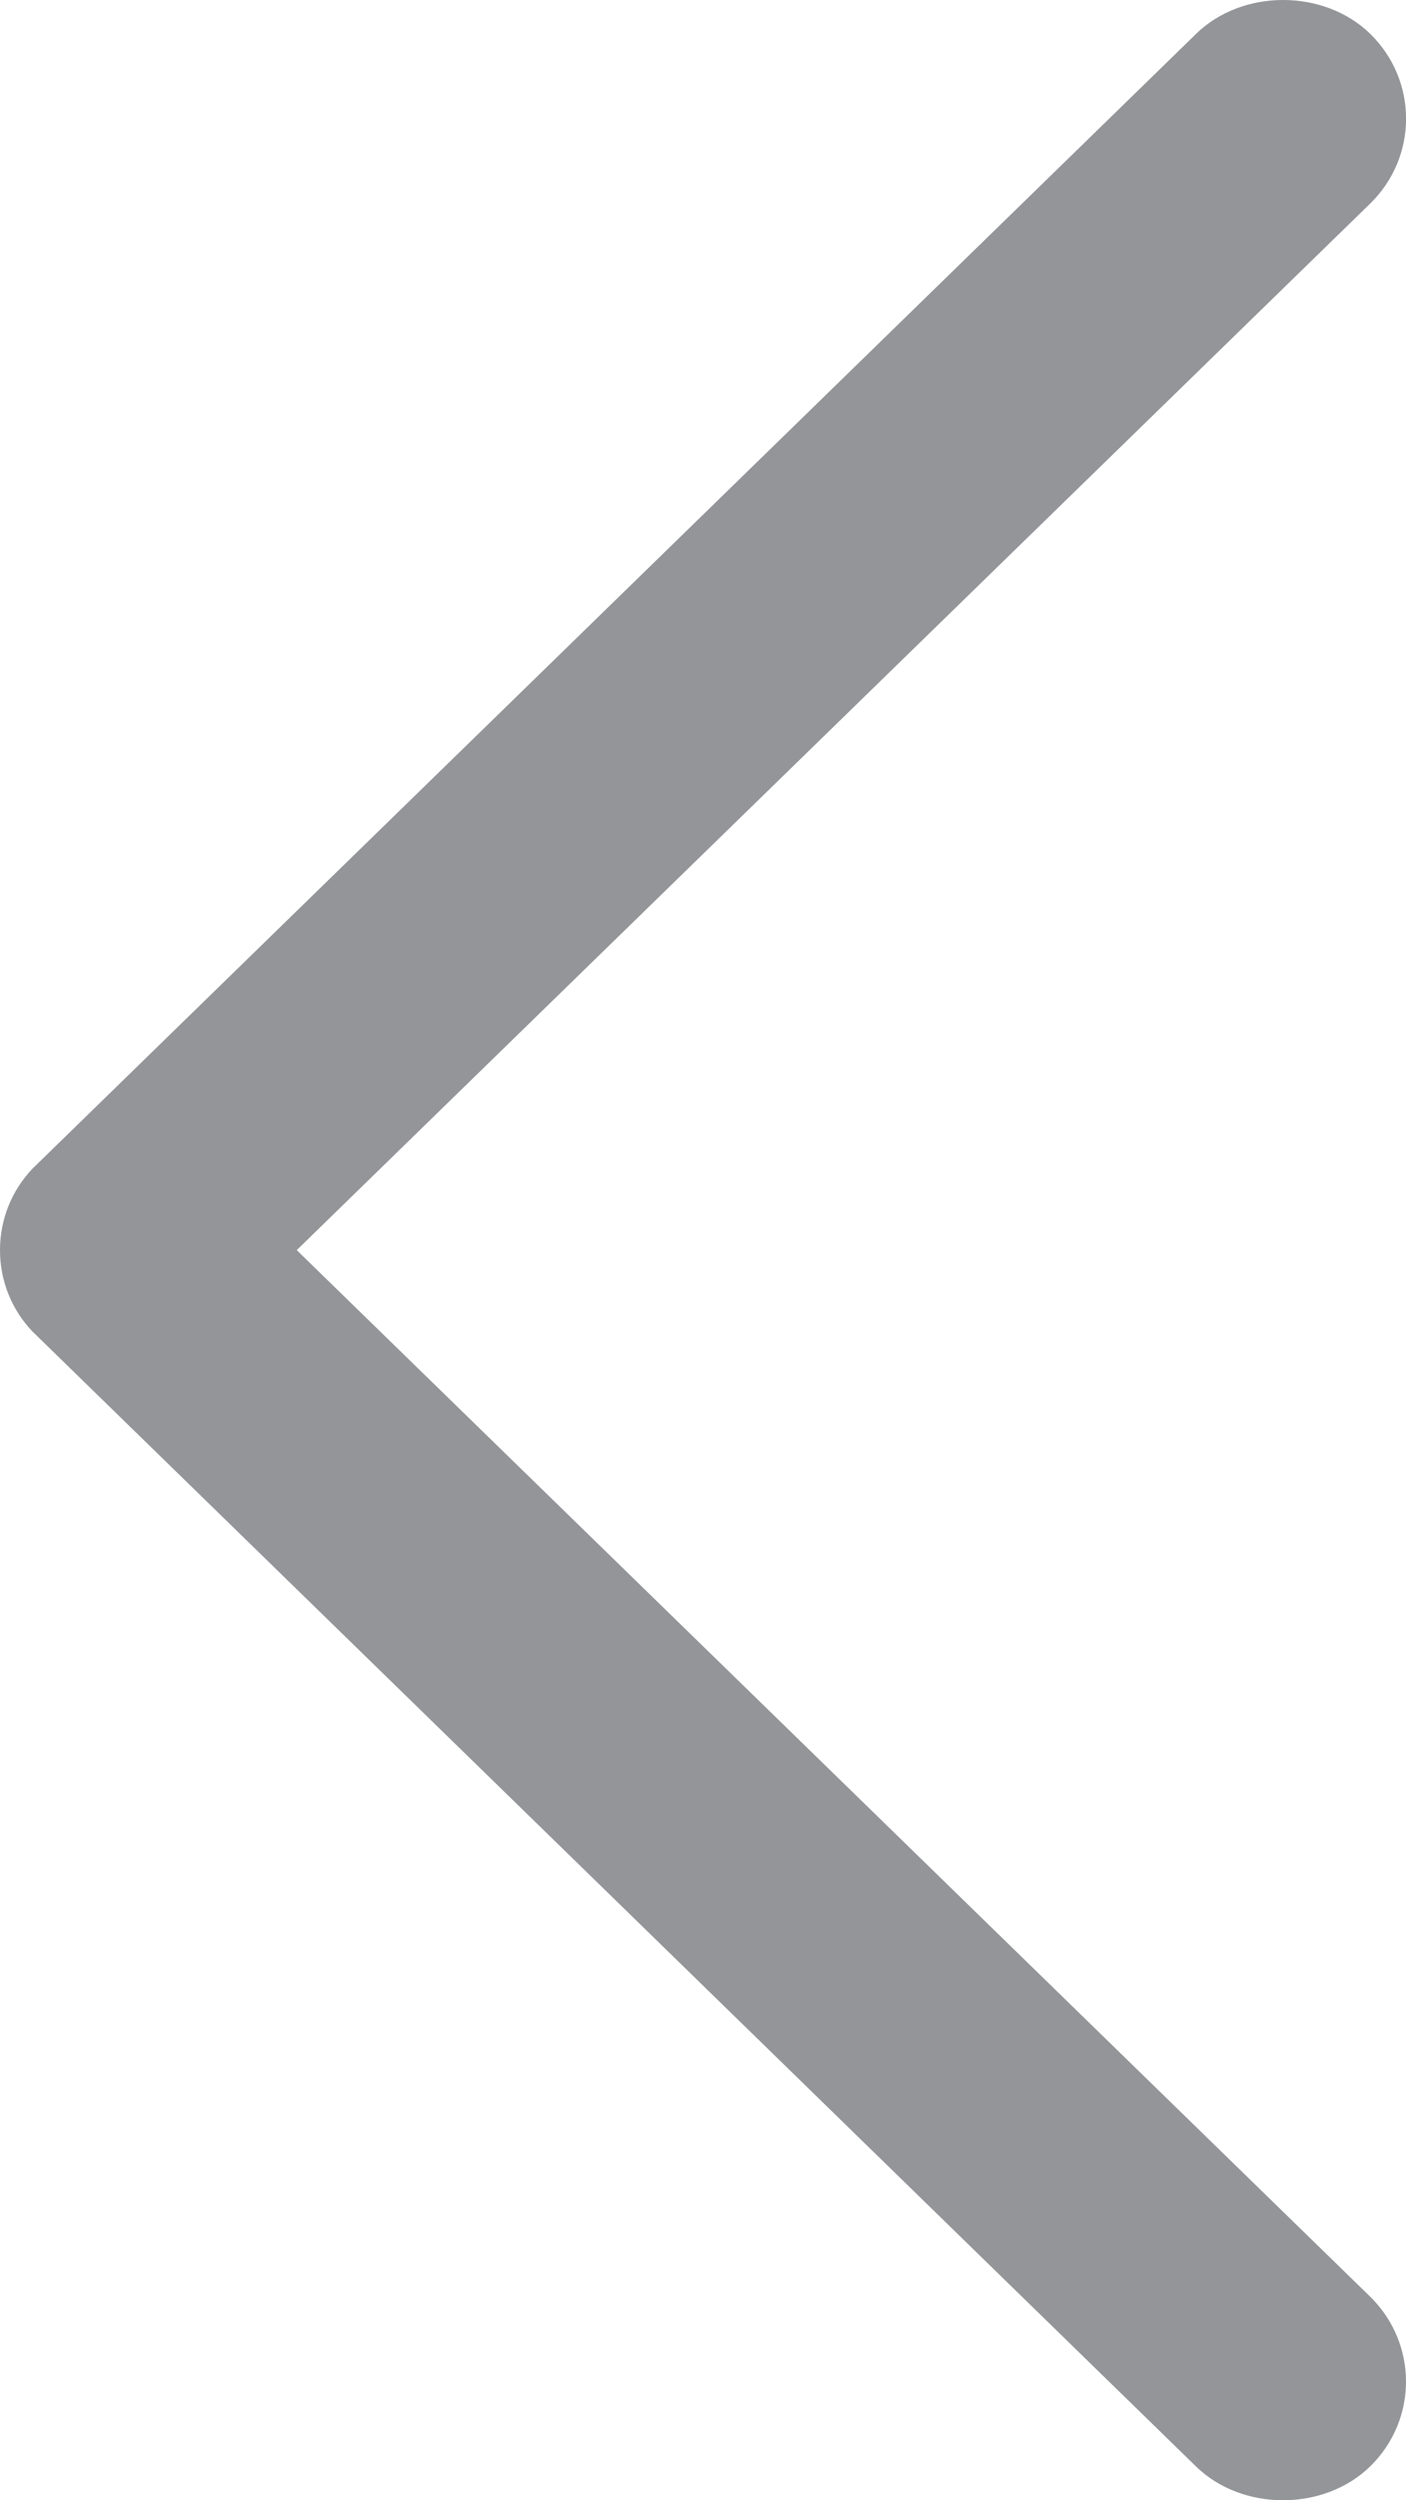 <?xml version="1.0" encoding="utf-8"?>
<!-- Generator: Adobe Illustrator 16.0.0, SVG Export Plug-In . SVG Version: 6.00 Build 0)  -->
<!DOCTYPE svg PUBLIC "-//W3C//DTD SVG 1.1//EN" "http://www.w3.org/Graphics/SVG/1.1/DTD/svg11.dtd">
<svg version="1.1" id="Layer_1" xmlns="http://www.w3.org/2000/svg" xmlns:xlink="http://www.w3.org/1999/xlink" x="0px" y="0px"
	 width="18px" height="32px" viewBox="0 0 18 32" enable-background="new 0 0 18 32" xml:space="preserve">
<path fill="#939598" d="M0.412,14.961L15.313,0.433c0.592-0.578,1.637-0.577,2.229,0c0.612,0.599,0.612,1.573,0,2.172L3.799,16
	l13.742,13.394c0.612,0.601,0.612,1.574,0,2.173c-0.592,0.577-1.637,0.578-2.229,0.001L0.412,17.038C0.146,16.756,0,16.39,0,16
	S0.146,15.244,0.412,14.961z"/>
</svg>
